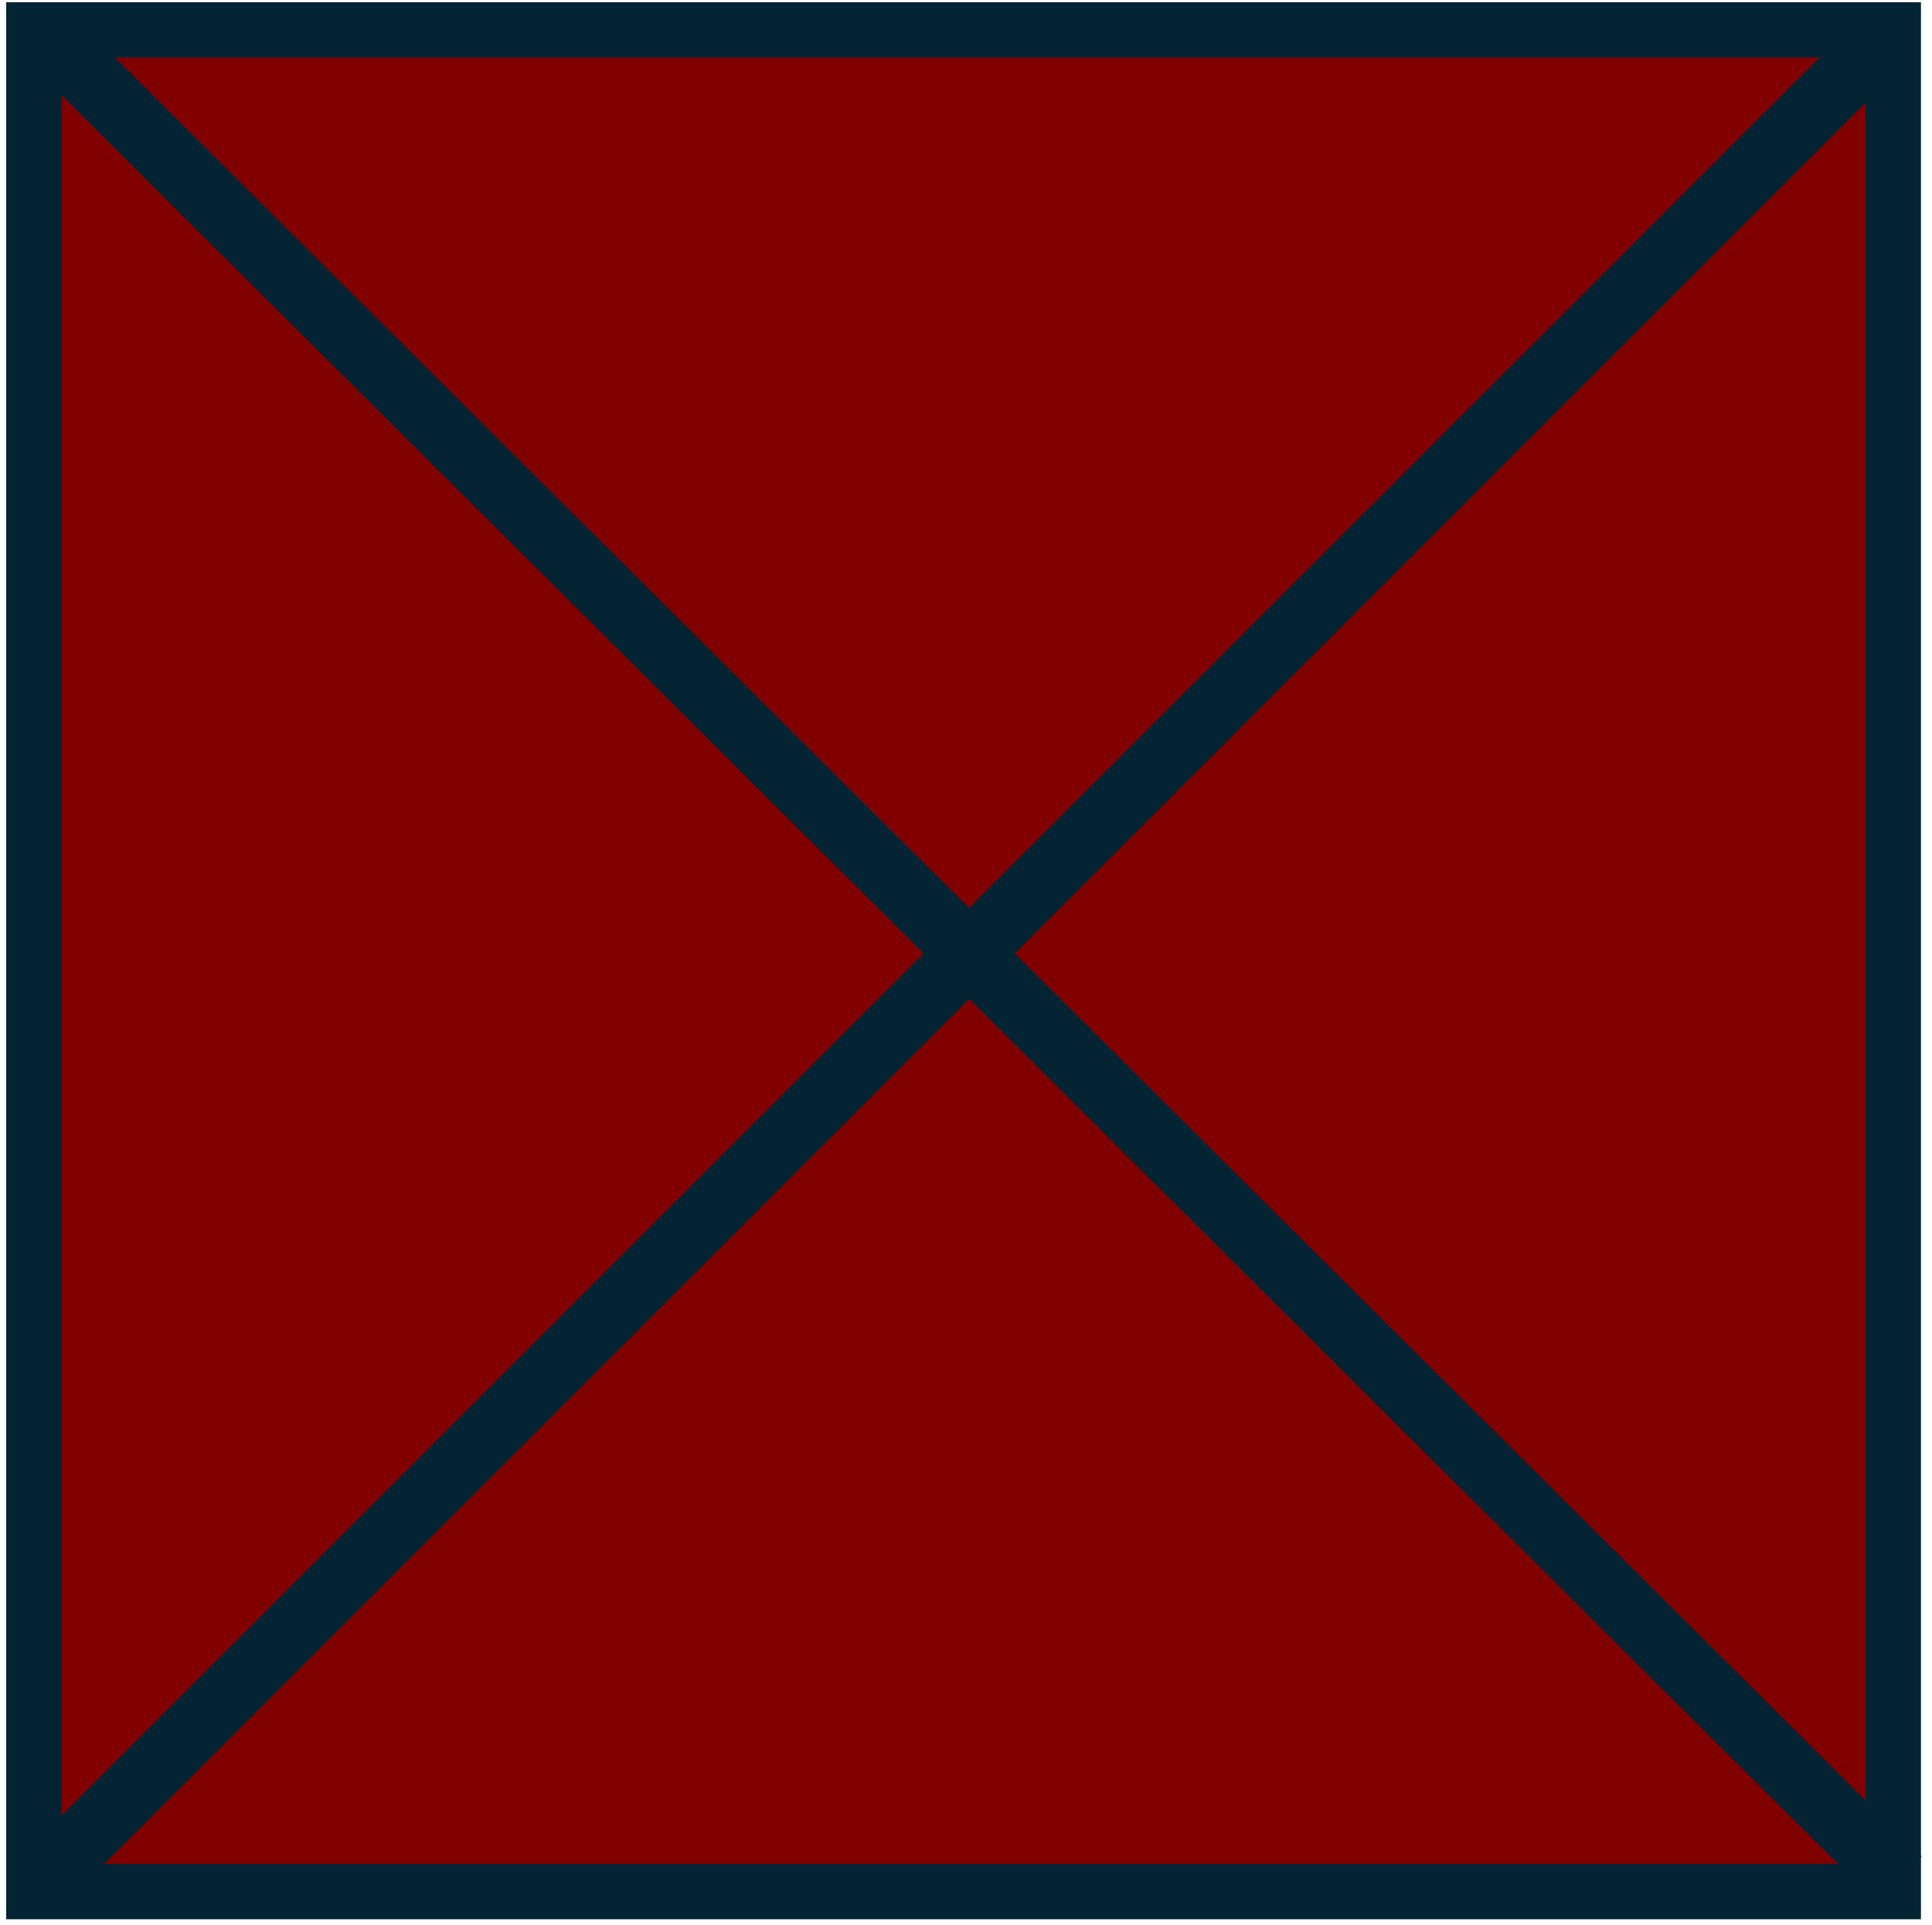 <svg width="825" height="822" xmlns="http://www.w3.org/2000/svg" xmlns:xlink="http://www.w3.org/1999/xlink" xml:space="preserve" overflow="hidden"><g transform="translate(-1788 -827)"><path d="M1802.46 839.759 2596.46 839.759 2596.46 1634.76 1802.46 1634.76Z" stroke="#042433" stroke-width="23.633" stroke-miterlimit="8" fill="#800000" fill-rule="evenodd"/><path d="M1813 847 2598.88 1629.47" stroke="#042433" stroke-width="27.5" stroke-miterlimit="8" fill="none" fill-rule="evenodd"/><path d="M0 0 794.062 794.062" stroke="#042433" stroke-width="27.5" stroke-miterlimit="8" fill="none" fill-rule="evenodd" transform="matrix(-1 0 0 1 2596.06 840)"/></g></svg>

